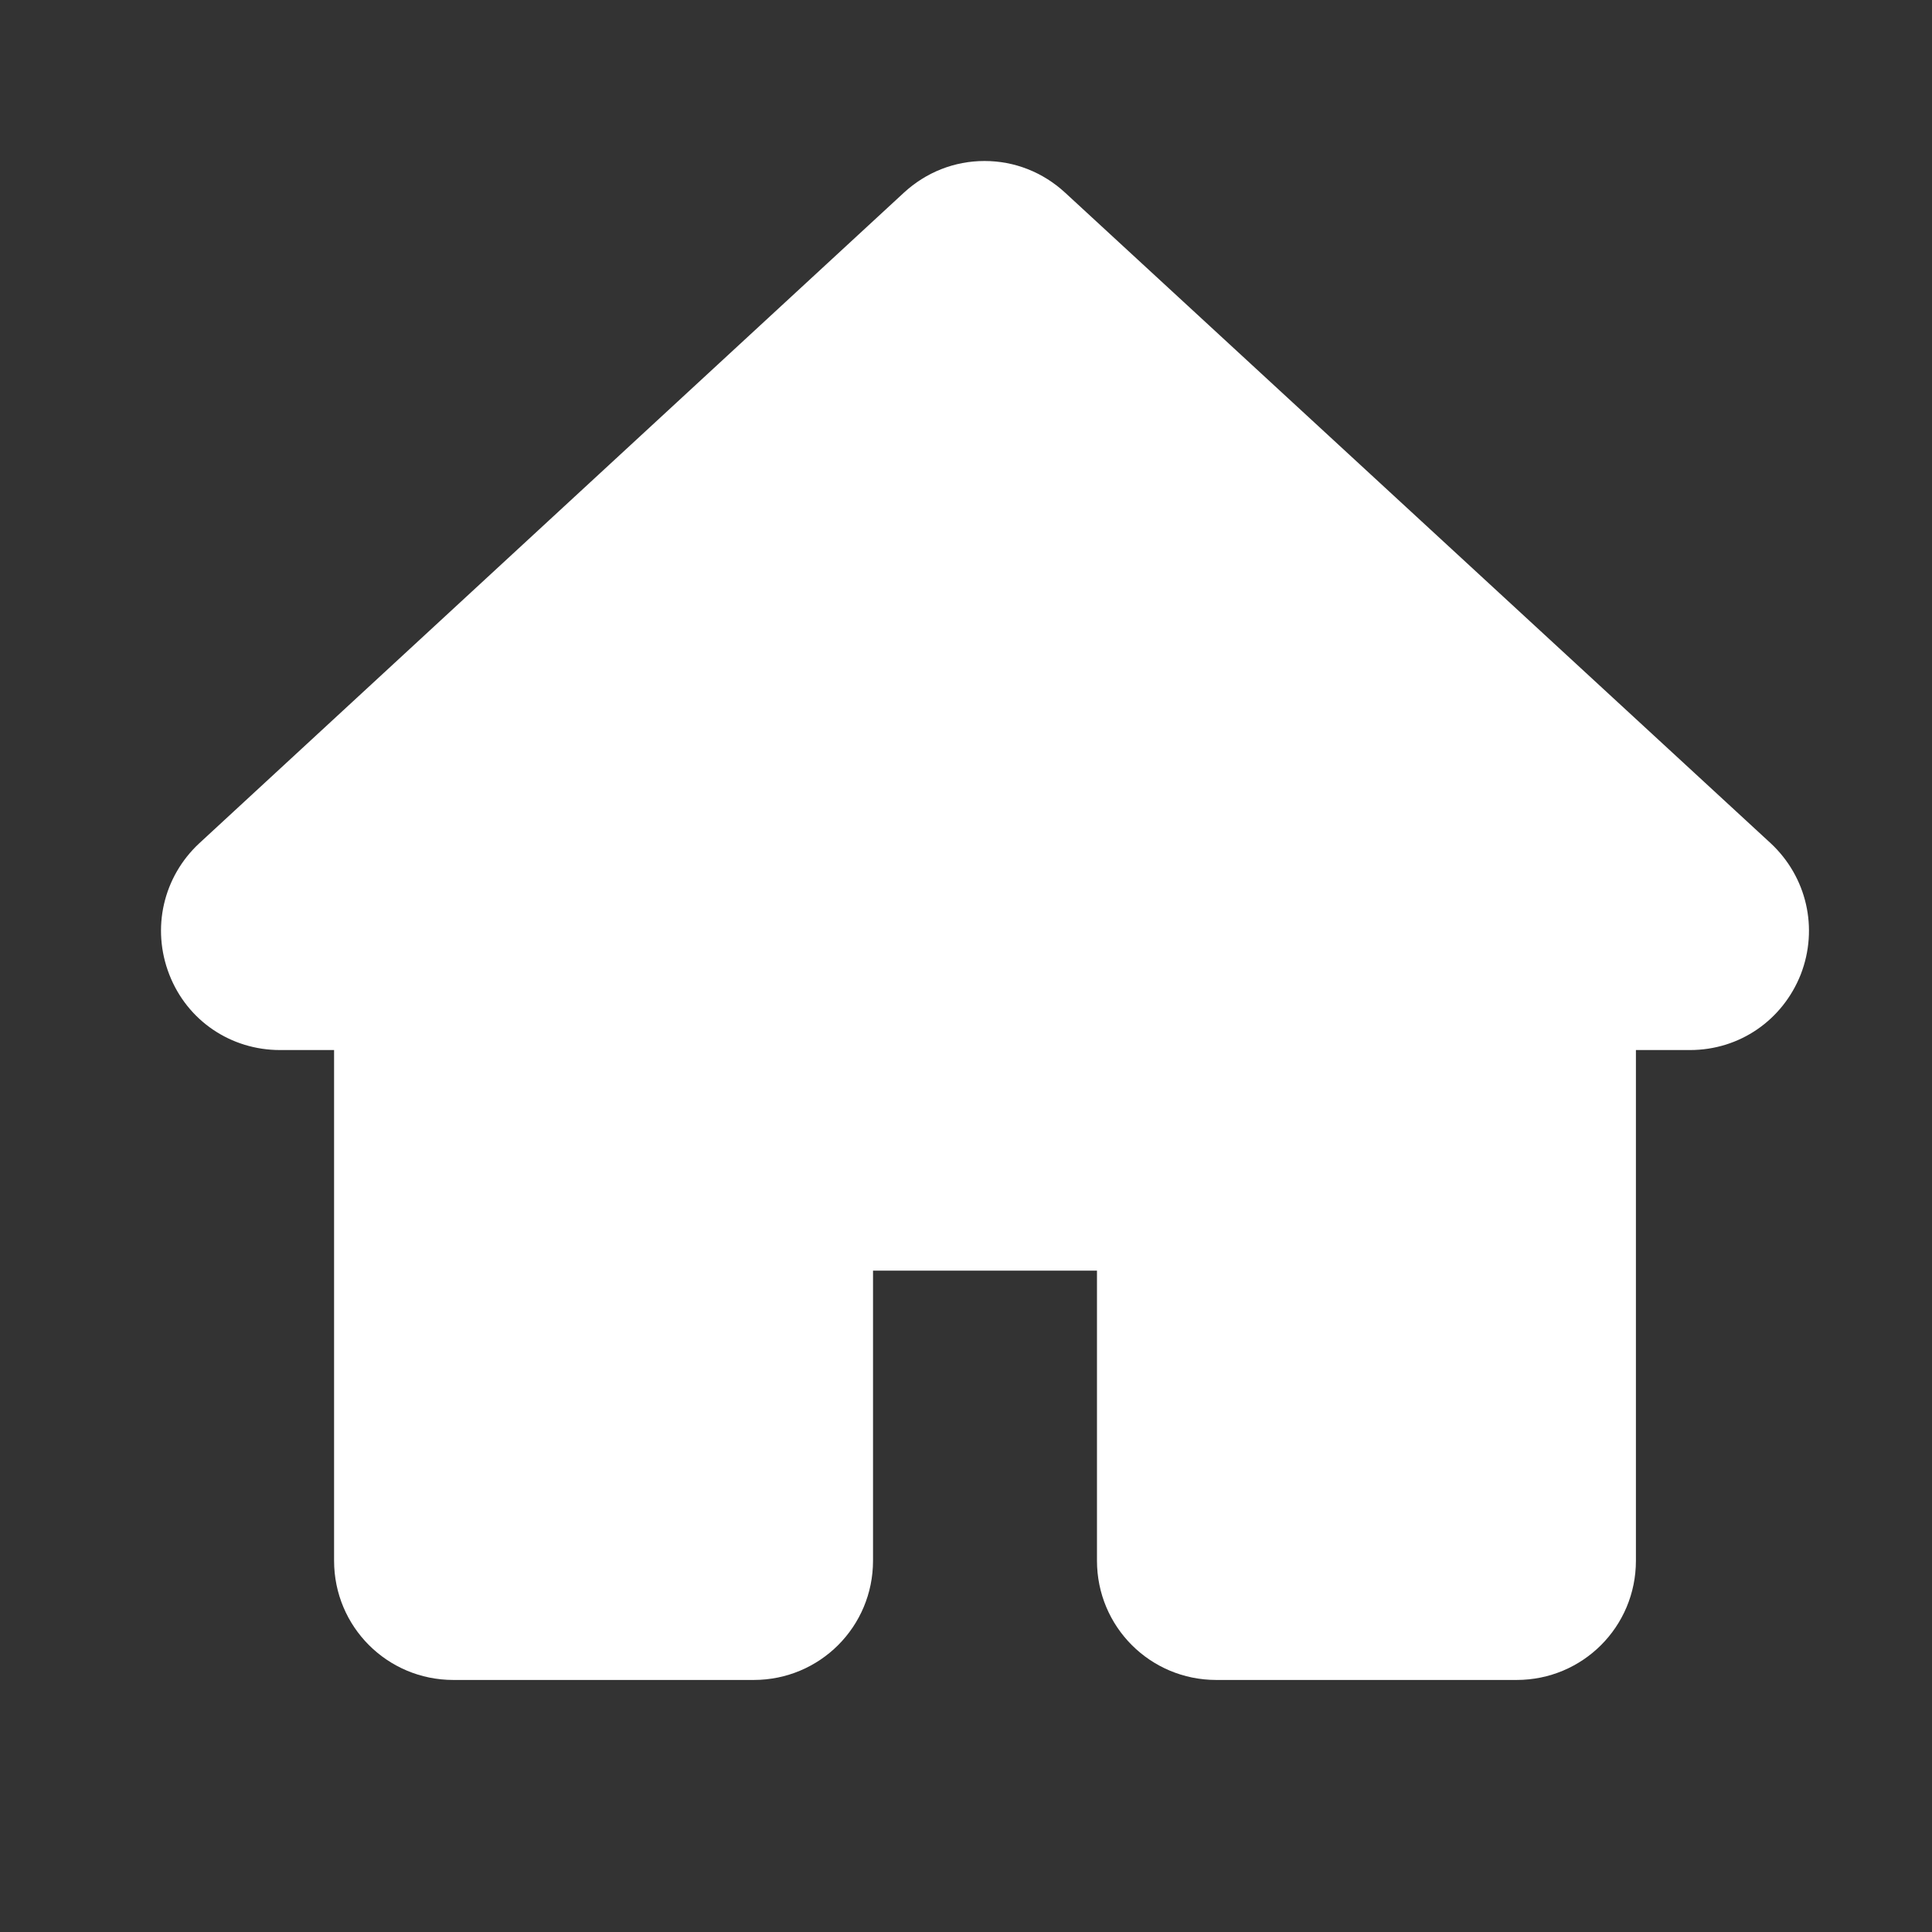 <svg width="24" height="24" viewBox="0 0 24 24" fill="none" xmlns="http://www.w3.org/2000/svg">
<rect x="0" y="0" width="24" height="24" fill="#333333" stroke="none"/>
<path d="M11.228 2.394C11.505 2.139 11.857 2 12.23 2C12.604 2 12.955 2.139 13.232 2.394L21.996 10.475C22.443 10.891 22.593 11.531 22.369 12.106C22.145 12.671 21.612 13.044 20.994 13.044H20.322V19.387C20.322 20.208 19.661 20.869 18.84 20.869H15.109C14.288 20.869 13.627 20.208 13.627 19.387V17.586V15.784H10.845V19.387C10.845 20.208 10.184 20.869 9.363 20.869H5.632C4.811 20.869 4.15 20.208 4.15 19.387V13.044H3.478C2.87 13.044 2.327 12.682 2.103 12.106C1.879 11.531 2.028 10.891 2.476 10.475L11.228 2.394Z" fill="white"/>
</svg>
